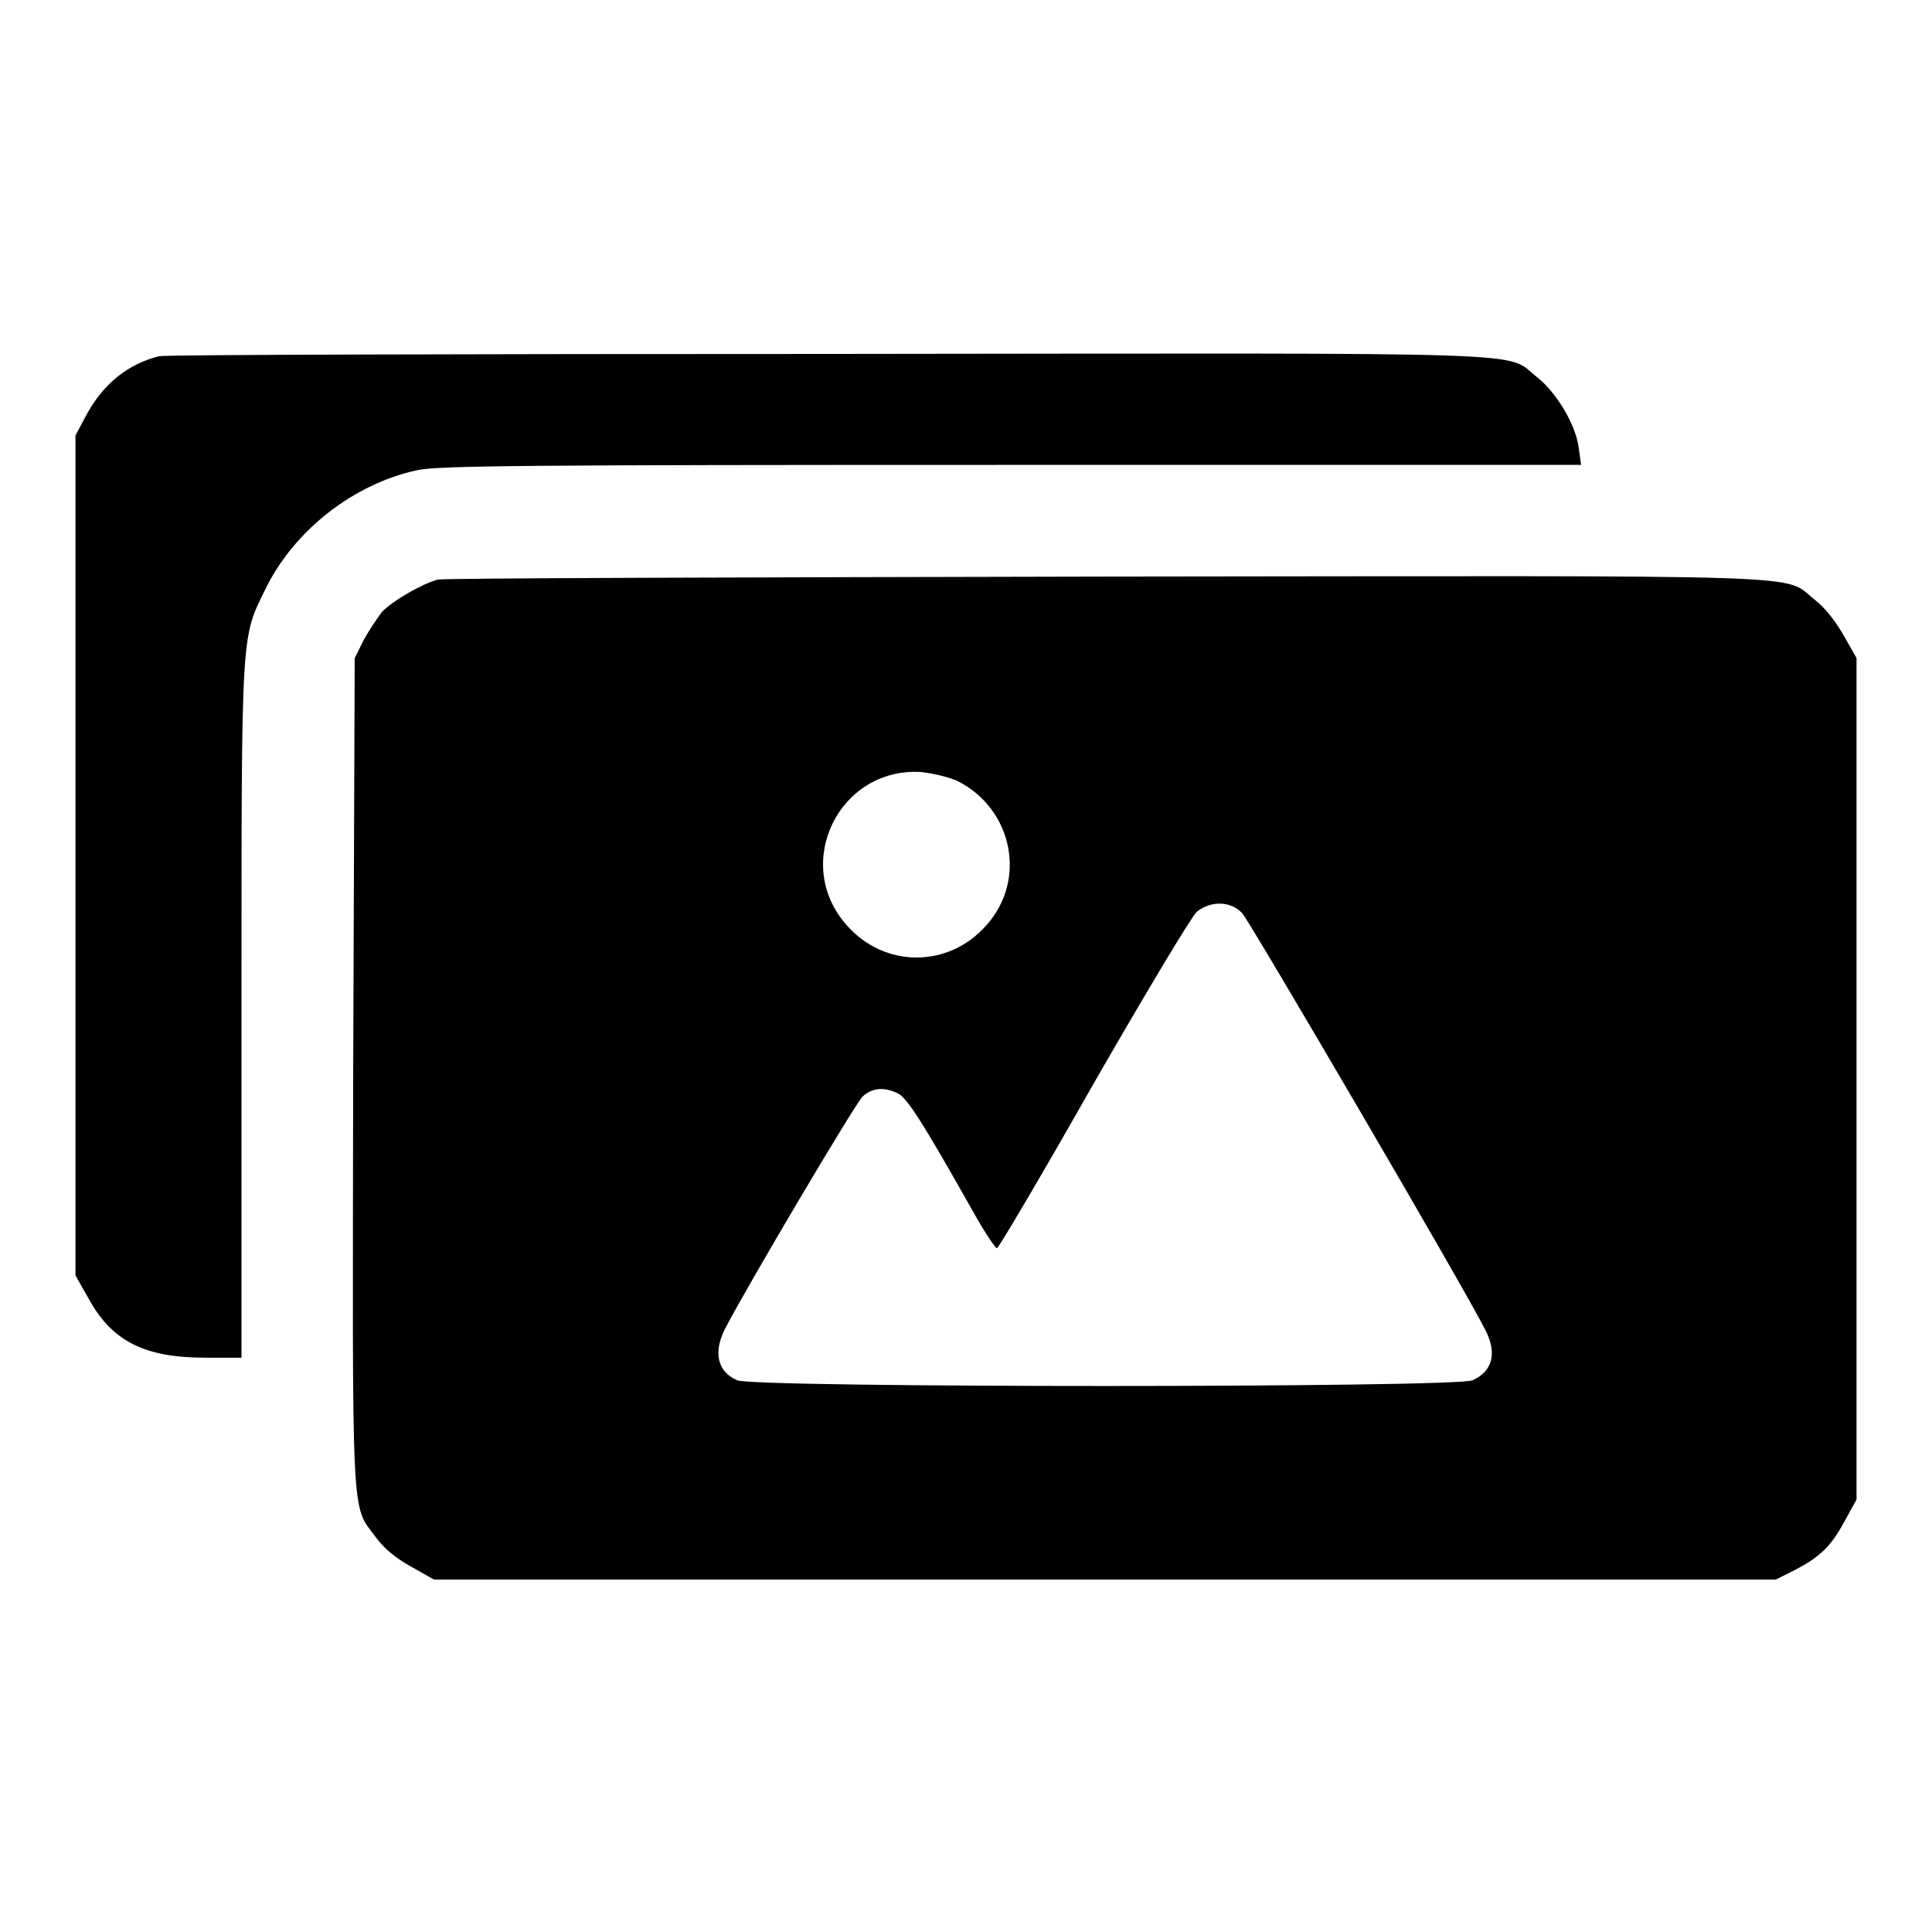 <?xml version="1.0" encoding="utf-8"?>
<!-- Svg Vector Icons : http://www.onlinewebfonts.com/icon -->
<!DOCTYPE svg PUBLIC "-//W3C//DTD SVG 1.1//EN" "http://www.w3.org/Graphics/SVG/1.1/DTD/svg11.dtd">
<svg version="1.1" xmlns="http://www.w3.org/2000/svg" xmlns:xlink="http://www.w3.org/1999/xlink" x="0px" y="0px" viewBox="0 0 256 256" enable-background="new 0 0 256 256" xml:space="preserve">
<g><g><g><path fill="#000000" d="M21.1,47.2c-4.1,1-7.3,3.6-9.5,7.5L10,57.7v55.7V169l1.7,3c3.1,5.7,7.4,7.9,15.5,7.9h4.8V134c0-51.3-0.1-49.3,3.3-56.2c3.8-7.6,11.6-13.7,20-15.5c2.8-0.6,14.2-0.7,78.7-0.7h75.5l-0.3-2.2c-0.4-3.2-3-7.4-5.5-9.4c-4.5-3.5,3-3.2-94-3.1C61.7,46.9,21.9,47,21.1,47.2z"/><path fill="#000000" d="M58,76.8c-2.2,0.6-6.1,2.9-7.4,4.3c-0.6,0.8-1.7,2.4-2.4,3.7l-1.2,2.4L46.8,142c-0.1,61-0.3,57.2,3,61.7c1.1,1.5,2.7,2.8,4.7,3.9l3,1.7h88.9h88.9l2.4-1.2c3.5-1.8,4.9-3.2,6.7-6.5l1.6-2.9v-55.7V87.2l-1.7-3c-1.1-1.9-2.4-3.6-3.8-4.7c-4.5-3.5,3-3.2-94-3.1C98.6,76.5,58.8,76.6,58,76.8z M126.9,103.5c7.3,3.7,9.2,13.1,3.8,19.1c-5,5.7-13.5,5.7-18.5,0c-7.3-8.2-1-21,9.9-20.3C123.8,102.5,125.8,103,126.9,103.5z M164.6,121c1,1.1,29.4,49.6,32.2,55.2c1.6,3.1,1,5.5-1.7,6.7c-2.4,1-95.1,1-97.4,0c-2.6-1.1-3.2-3.6-1.7-6.7c3-5.8,17.4-30.1,18.3-30.9c1.3-1.2,2.9-1.3,4.7-0.4c1.2,0.6,3.2,3.7,9.8,15.4c1.6,2.9,3.1,5.1,3.3,5.1c0.2,0,6-9.8,12.8-21.8c6.9-12,13-22.2,13.7-22.8C160.5,119.3,163.1,119.4,164.6,121z"/></g></g></g>
</svg>
